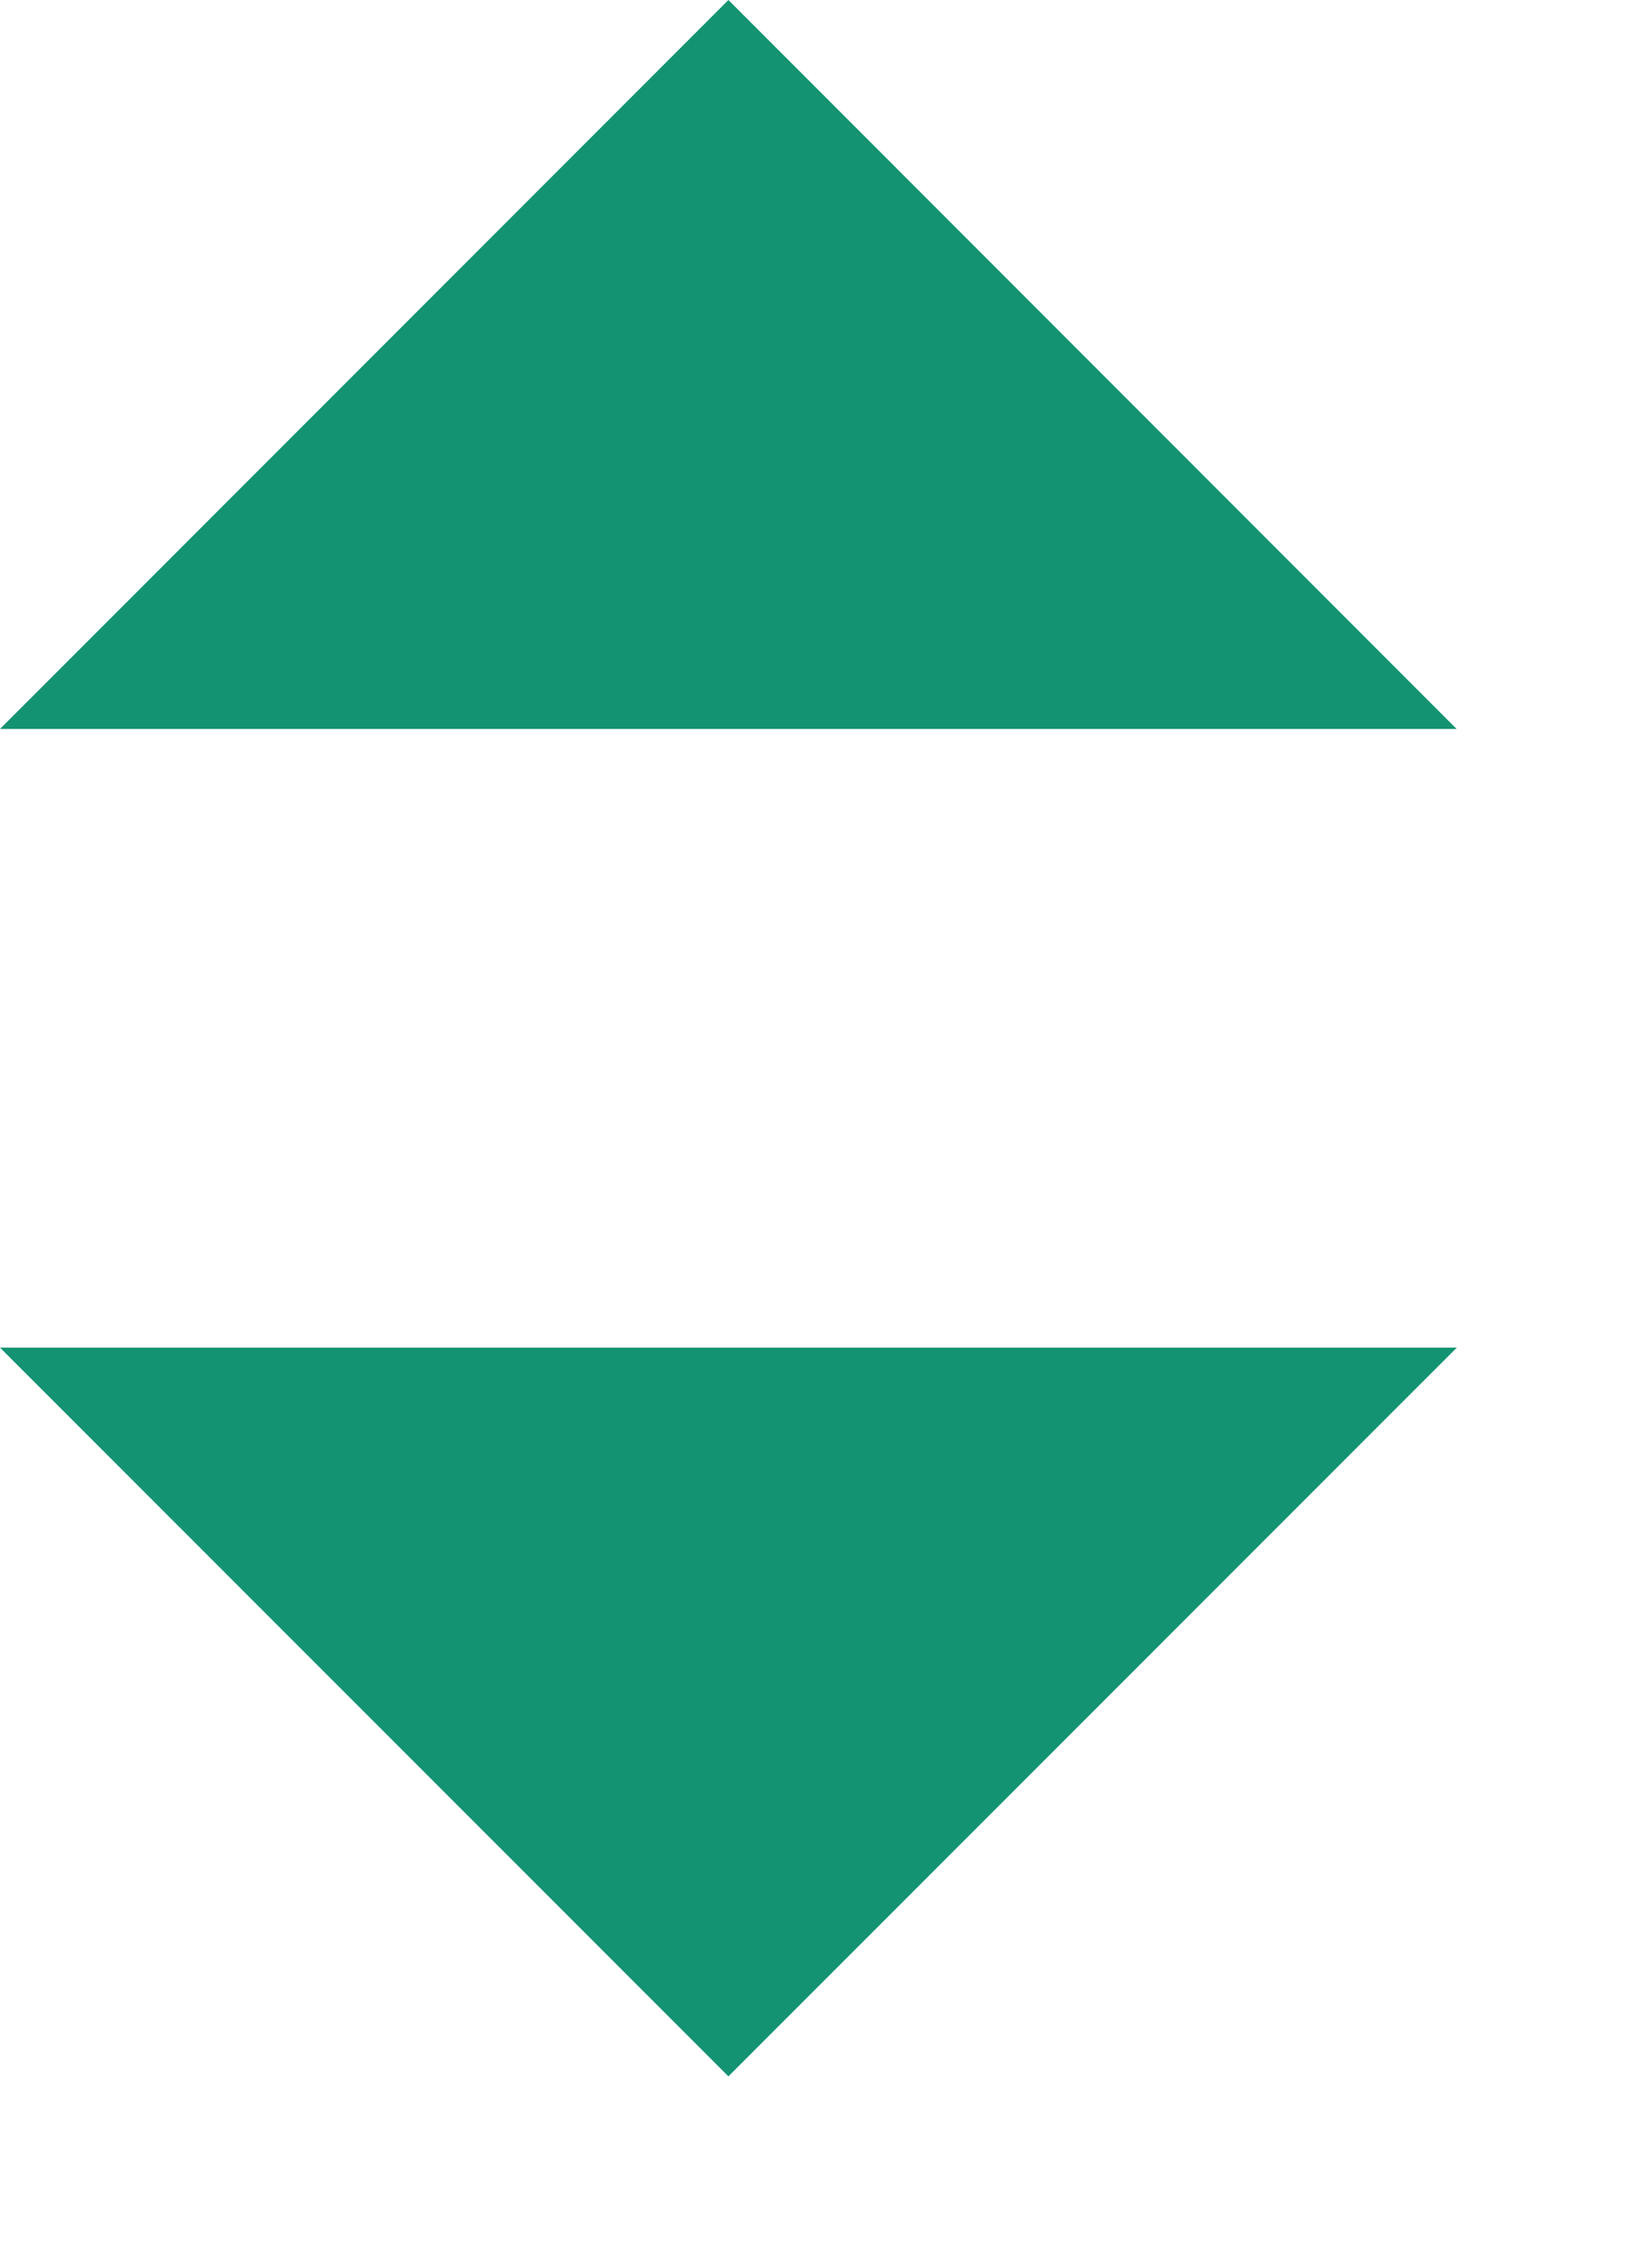 <svg width="8" height="11" viewBox="0 0 8 11" fill="none" xmlns="http://www.w3.org/2000/svg">
<path d="M3.536 10.072L0 6.537L3.536 6.537L7.072 6.537L3.536 10.072Z" fill="#149372"/>
<path d="M3.536 -1.13845e-05L7.071 3.536L3.536 3.536L-7.38456e-06 3.536L3.536 -1.13845e-05Z" fill="#149372"/>
</svg>

